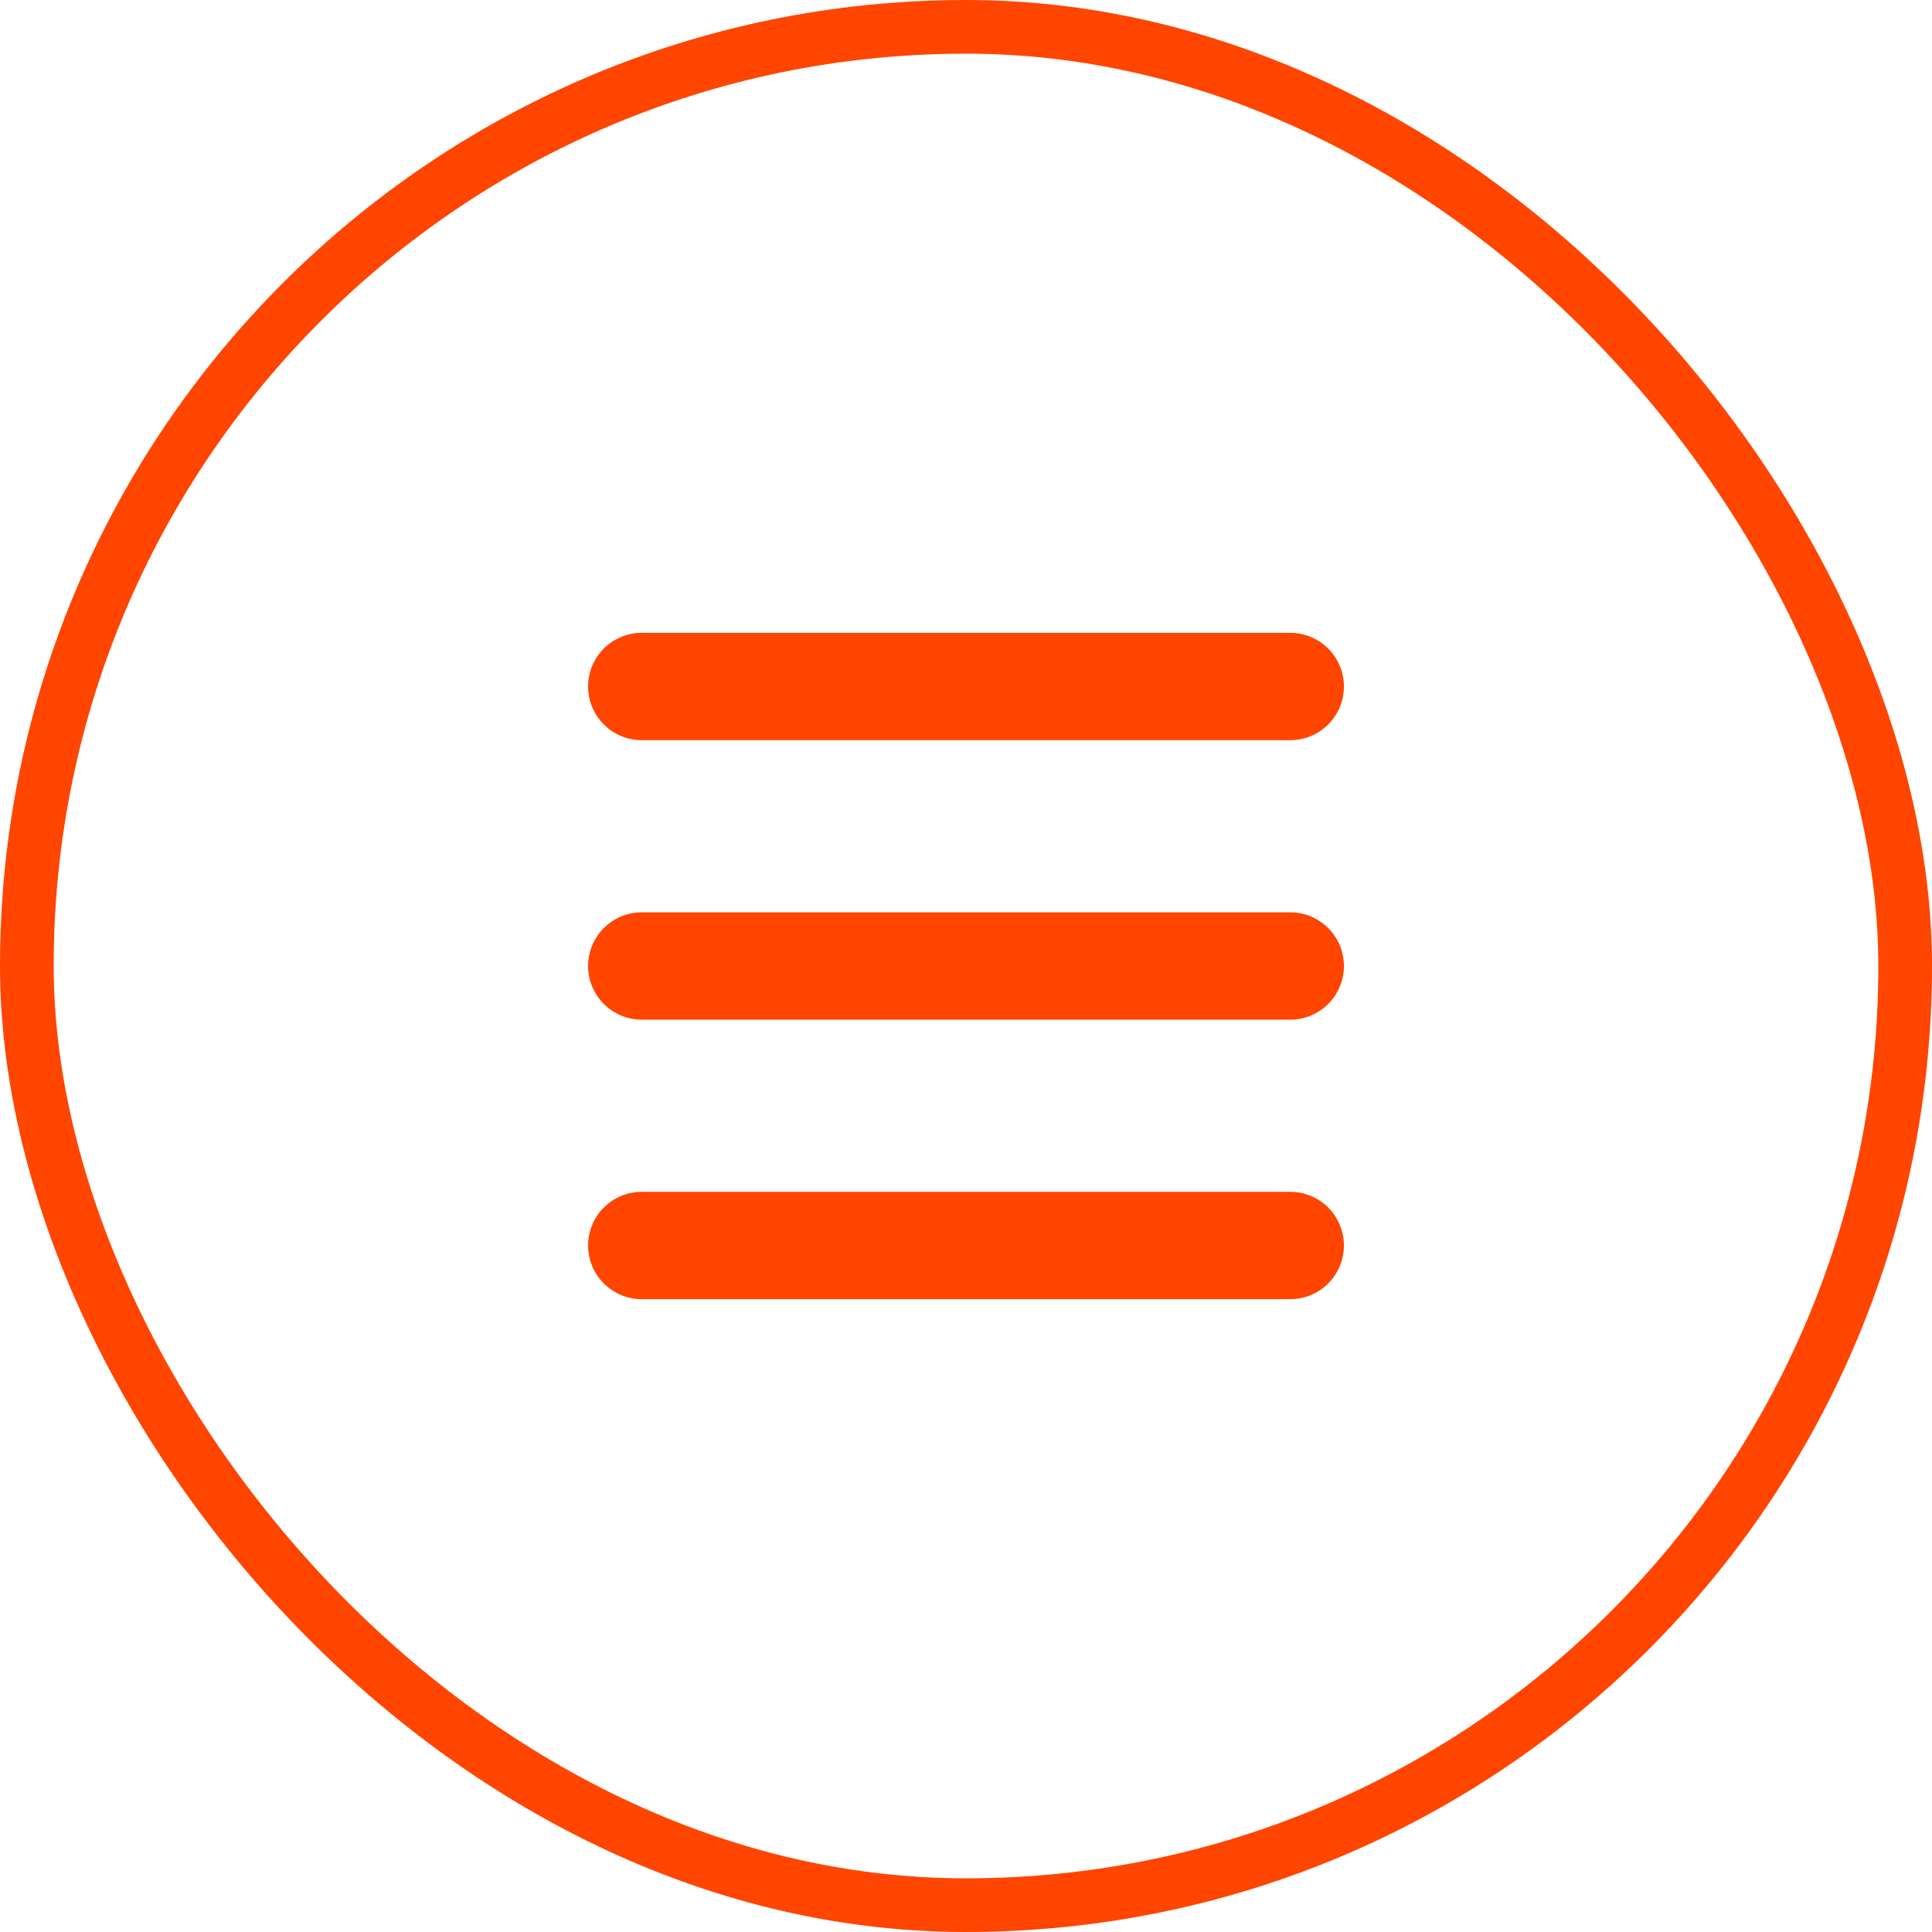 <svg xmlns="http://www.w3.org/2000/svg" width="36" height="36" viewBox="0 0 36 36" fill="none"><path d="M11.958 12.792H24.042" stroke="#FF4500" stroke-width="2" stroke-linecap="round" stroke-linejoin="round"></path><path d="M11.958 23.208H24.042" stroke="#FF4500" stroke-width="2" stroke-linecap="round" stroke-linejoin="round"></path><path d="M11.958 18H24.042" stroke="#FF4500" stroke-width="2" stroke-linecap="round" stroke-linejoin="round"></path><rect x="0.5" y="0.5" width="35" height="35" rx="17.5" stroke="#FF4500"></rect></svg>